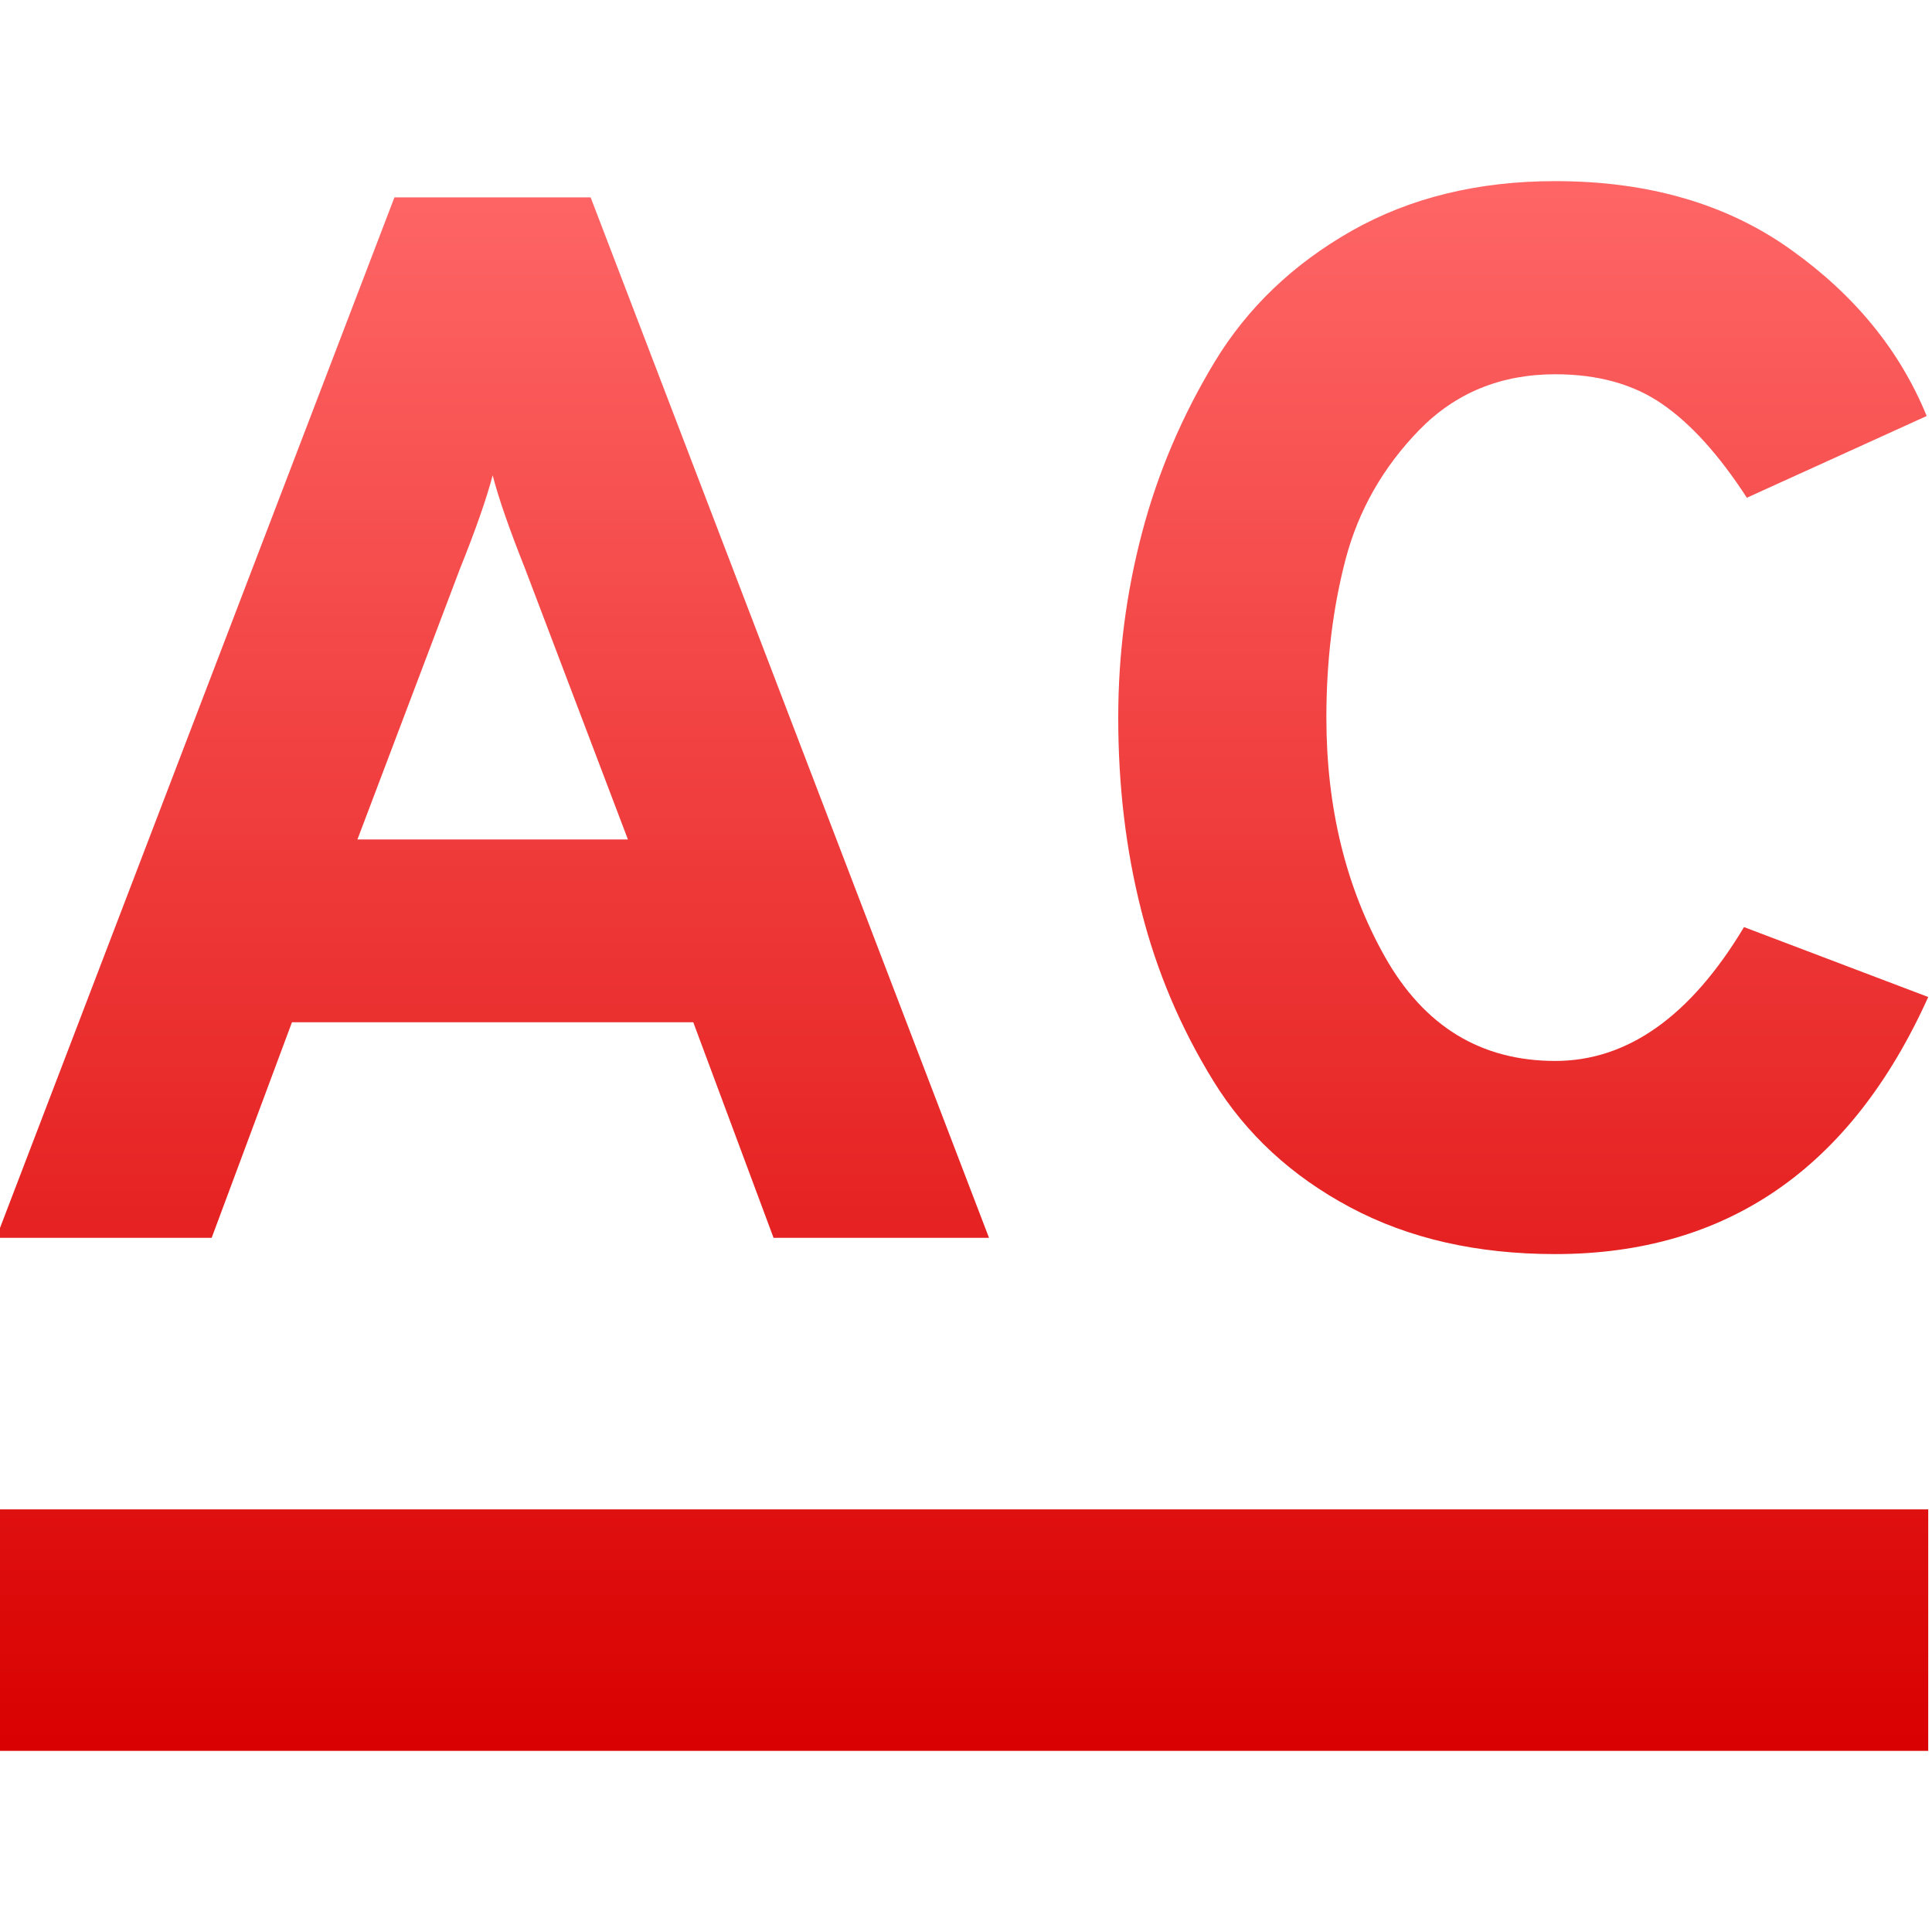 <svg xmlns="http://www.w3.org/2000/svg" xmlns:xlink="http://www.w3.org/1999/xlink" width="64" height="64" viewBox="0 0 64 64" version="1.1">
<defs>
<linearGradient id="linear0" gradientUnits="userSpaceOnUse" x1="0" y1="0" x2="0" y2="1" gradientTransform="matrix(64,0,0,52,-0.125,6)">
<stop offset="0" style="stop-color:#ff6666;stop-opacity:1;"/>
<stop offset="1" style="stop-color:#d90000;stop-opacity:1;"/>
</linearGradient>
</defs>
<g id="surface1">
<path style=" stroke:none;fill-rule:evenodd;fill:url(#linear0);" d="M 11.84 27.809 L 20.801 27.809 L 17.398 18.848 C 16.875 17.535 16.516 16.504 16.32 15.746 C 16.121 16.504 15.762 17.535 15.234 18.848 Z M 51.52 41.543 C 48.926 41.543 46.66 41.027 44.723 39.992 C 42.789 38.961 41.277 37.566 40.195 35.809 C 39.113 34.055 38.316 32.176 37.809 30.172 C 37.297 28.168 37.043 26.035 37.043 23.773 C 37.043 21.672 37.309 19.629 37.832 17.645 C 38.355 15.656 39.16 13.77 40.242 11.98 C 41.328 10.191 42.836 8.75 44.773 7.648 C 46.711 6.551 48.961 6 51.52 6 C 54.602 6 57.203 6.754 59.32 8.266 C 61.438 9.773 62.938 11.613 63.824 13.781 L 57.867 16.488 C 56.949 15.074 56.016 14.039 55.062 13.383 C 54.113 12.727 52.93 12.398 51.52 12.398 C 49.715 12.398 48.211 13.016 47.012 14.246 C 45.816 15.477 45.004 16.902 44.574 18.527 C 44.148 20.156 43.938 21.902 43.938 23.773 C 43.938 26.758 44.586 29.402 45.879 31.699 C 47.176 33.996 49.055 35.145 51.52 35.145 C 53.914 35.145 56 33.668 57.773 30.711 L 63.875 33.027 C 61.316 38.707 57.199 41.543 51.52 41.543 Z M 32.762 41.004 L 25.625 41.004 L 22.965 33.863 L 9.672 33.863 L 7.012 41.004 L -0.125 41.004 L 13.066 6.539 L 19.566 6.539 Z M -0.125 50 L 63.875 50 L 63.875 58 L -0.125 58 Z M -0.125 50 "/>
</g>
</svg>
